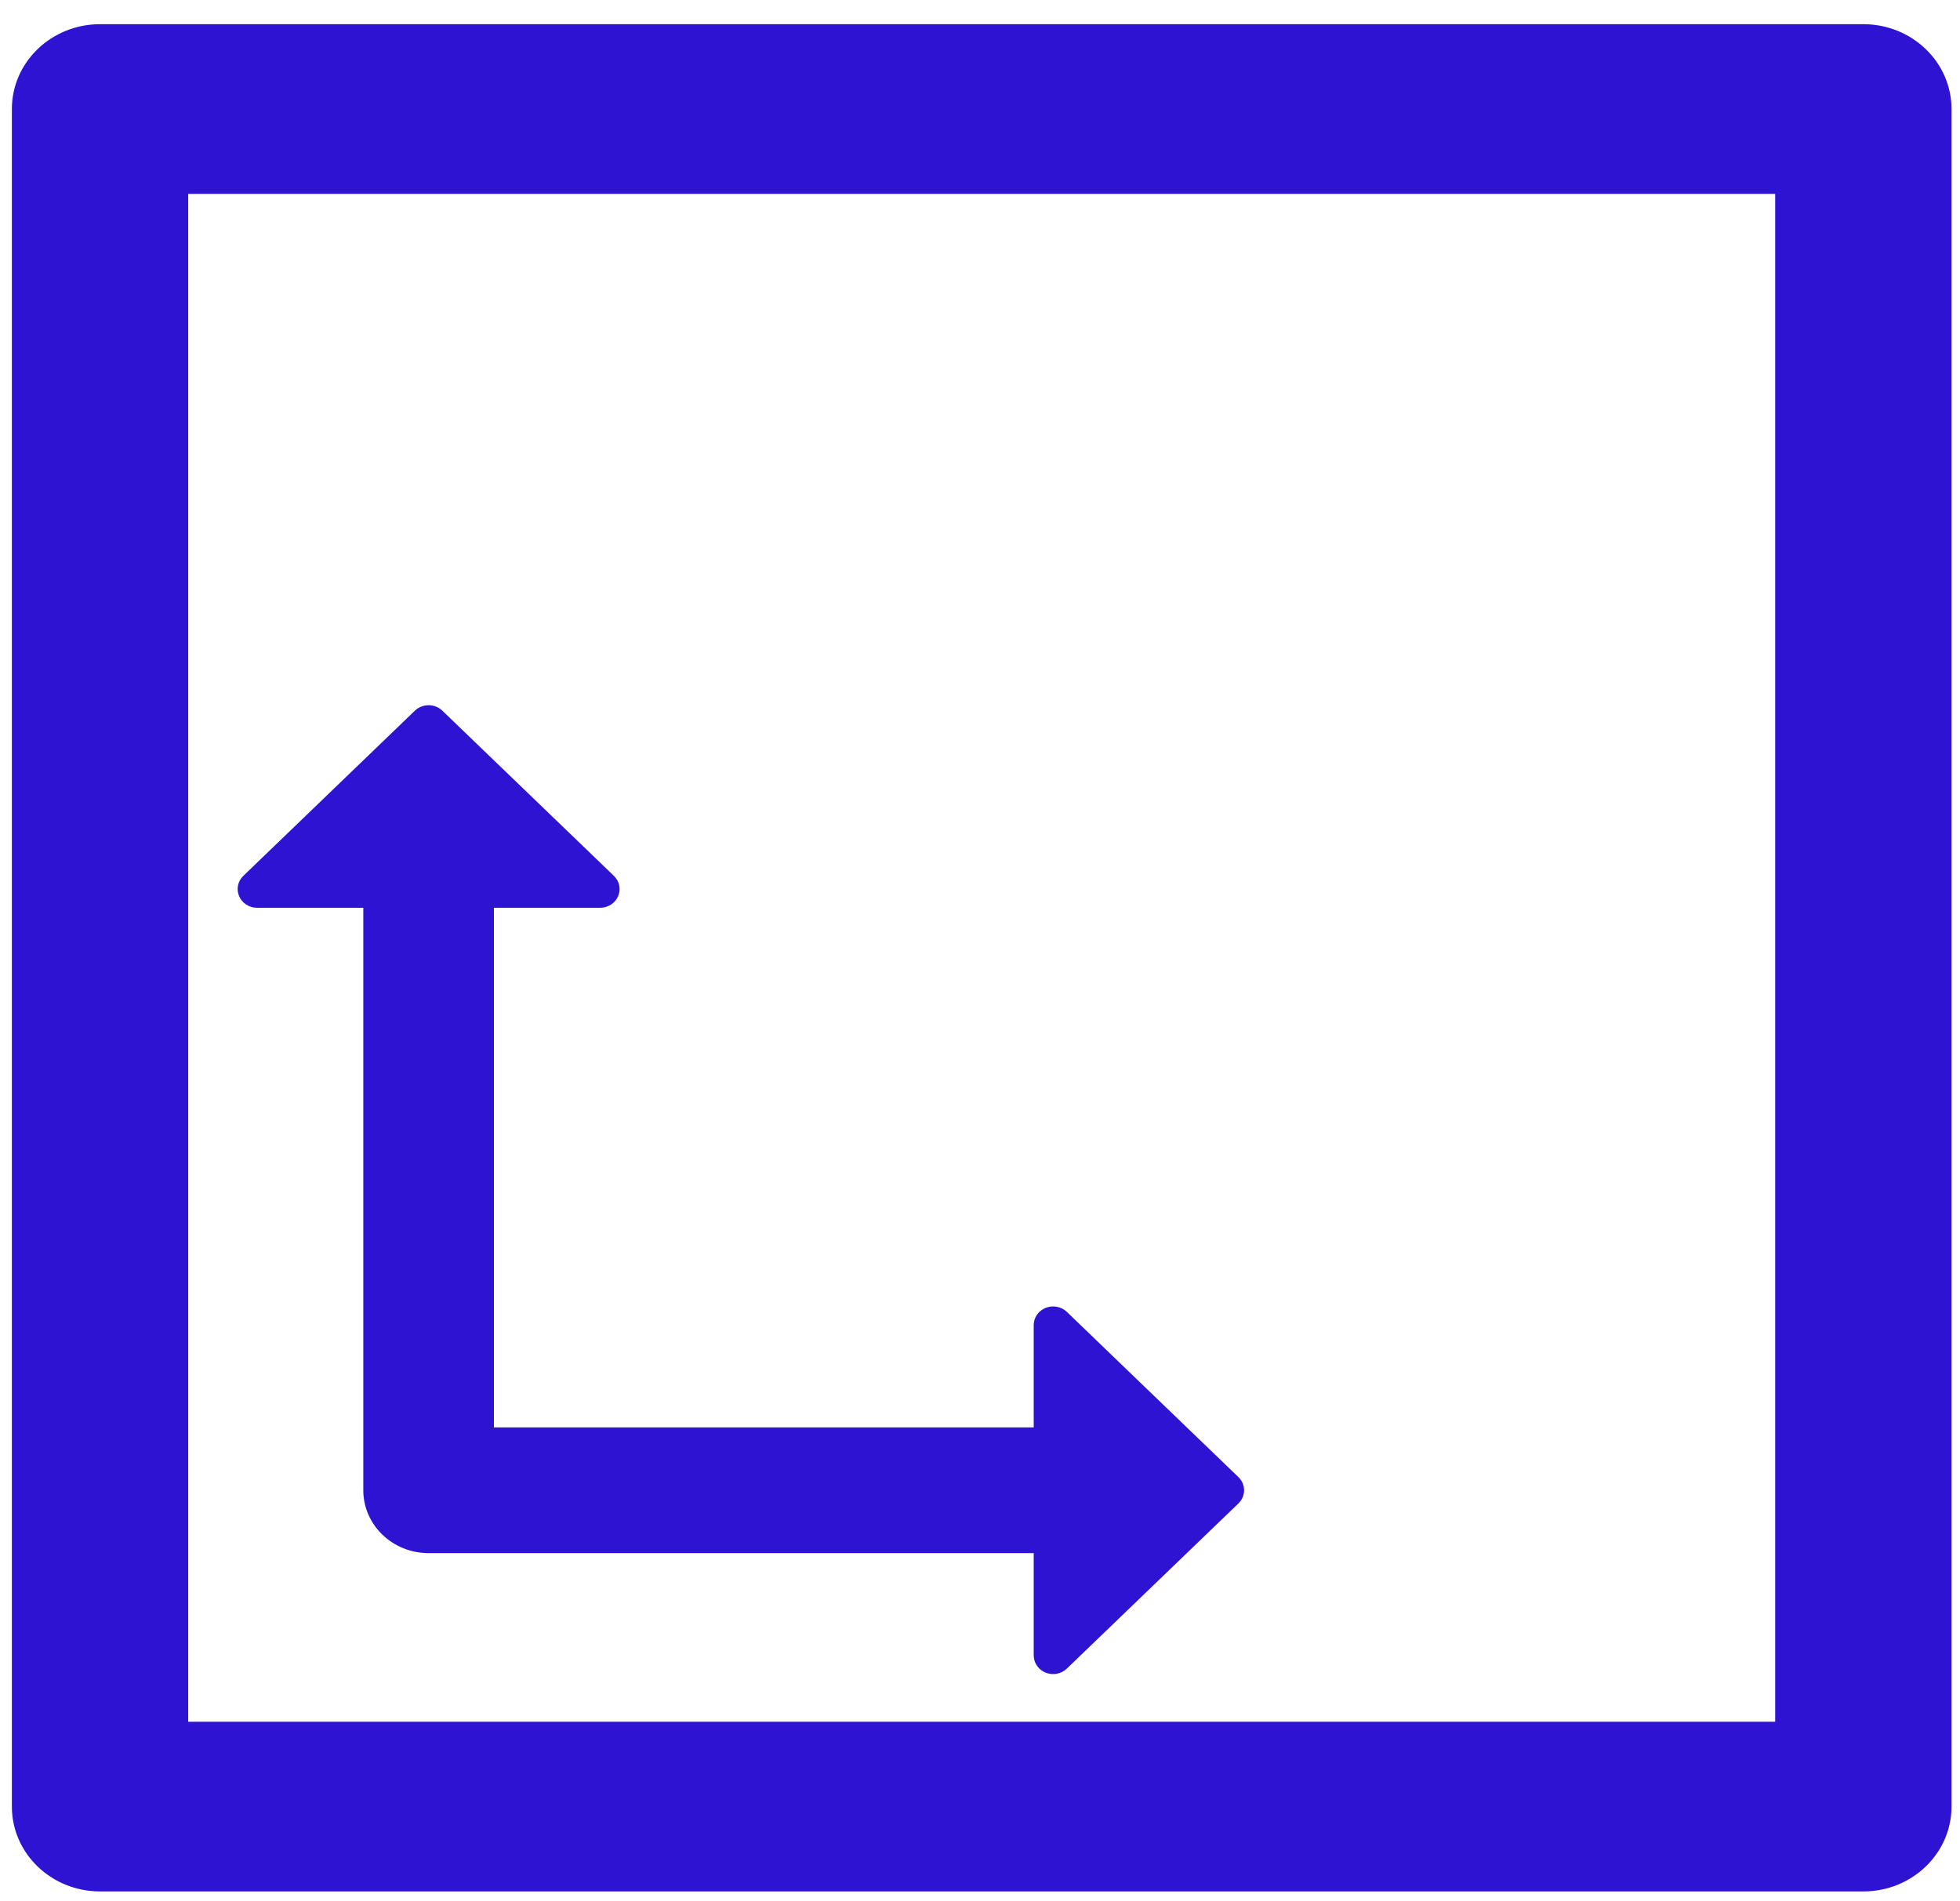 <svg width="67" height="65" viewBox="0 0 67 65" fill="none" xmlns="http://www.w3.org/2000/svg">
<g clip-path="url(#clip0_25_290)">
<path d="M63.696 0.827H3.42C1.755 0.827 0.406 2.126 0.406 3.728V61.762C0.406 63.364 1.755 64.663 3.42 64.663H63.696C65.36 64.663 66.71 63.364 66.71 61.762V3.728C66.71 2.126 65.36 0.827 63.696 0.827ZM60.682 58.861H6.434V6.629H60.682V58.861H60.682Z" fill="#2E14D2"/>
<path d="M8.787 31.034H12.419V50.948C12.419 52.136 13.419 53.097 14.652 53.097H35.336V56.594C35.336 56.852 35.497 57.086 35.746 57.184C35.994 57.283 36.279 57.228 36.469 57.045L42.333 51.399C42.592 51.15 42.592 50.746 42.333 50.497L36.469 44.85C36.279 44.668 35.994 44.613 35.746 44.712C35.497 44.81 35.336 45.043 35.336 45.302V48.799H16.884V31.034H20.516C20.784 31.034 21.026 30.879 21.129 30.64C21.232 30.4 21.176 30.125 20.985 29.943L15.121 24.296C14.862 24.047 14.441 24.047 14.182 24.296L8.318 29.943C8.128 30.125 8.071 30.4 8.175 30.64C8.277 30.879 8.519 31.034 8.787 31.034Z" fill="#2E14D2"/>
</g>
<defs>
<clipPath id="clip0_25_290">
<rect width="66.304" height="63.838" fill="white" transform="translate(0.406 0.826)"/>
</clipPath>
</defs>
</svg>
